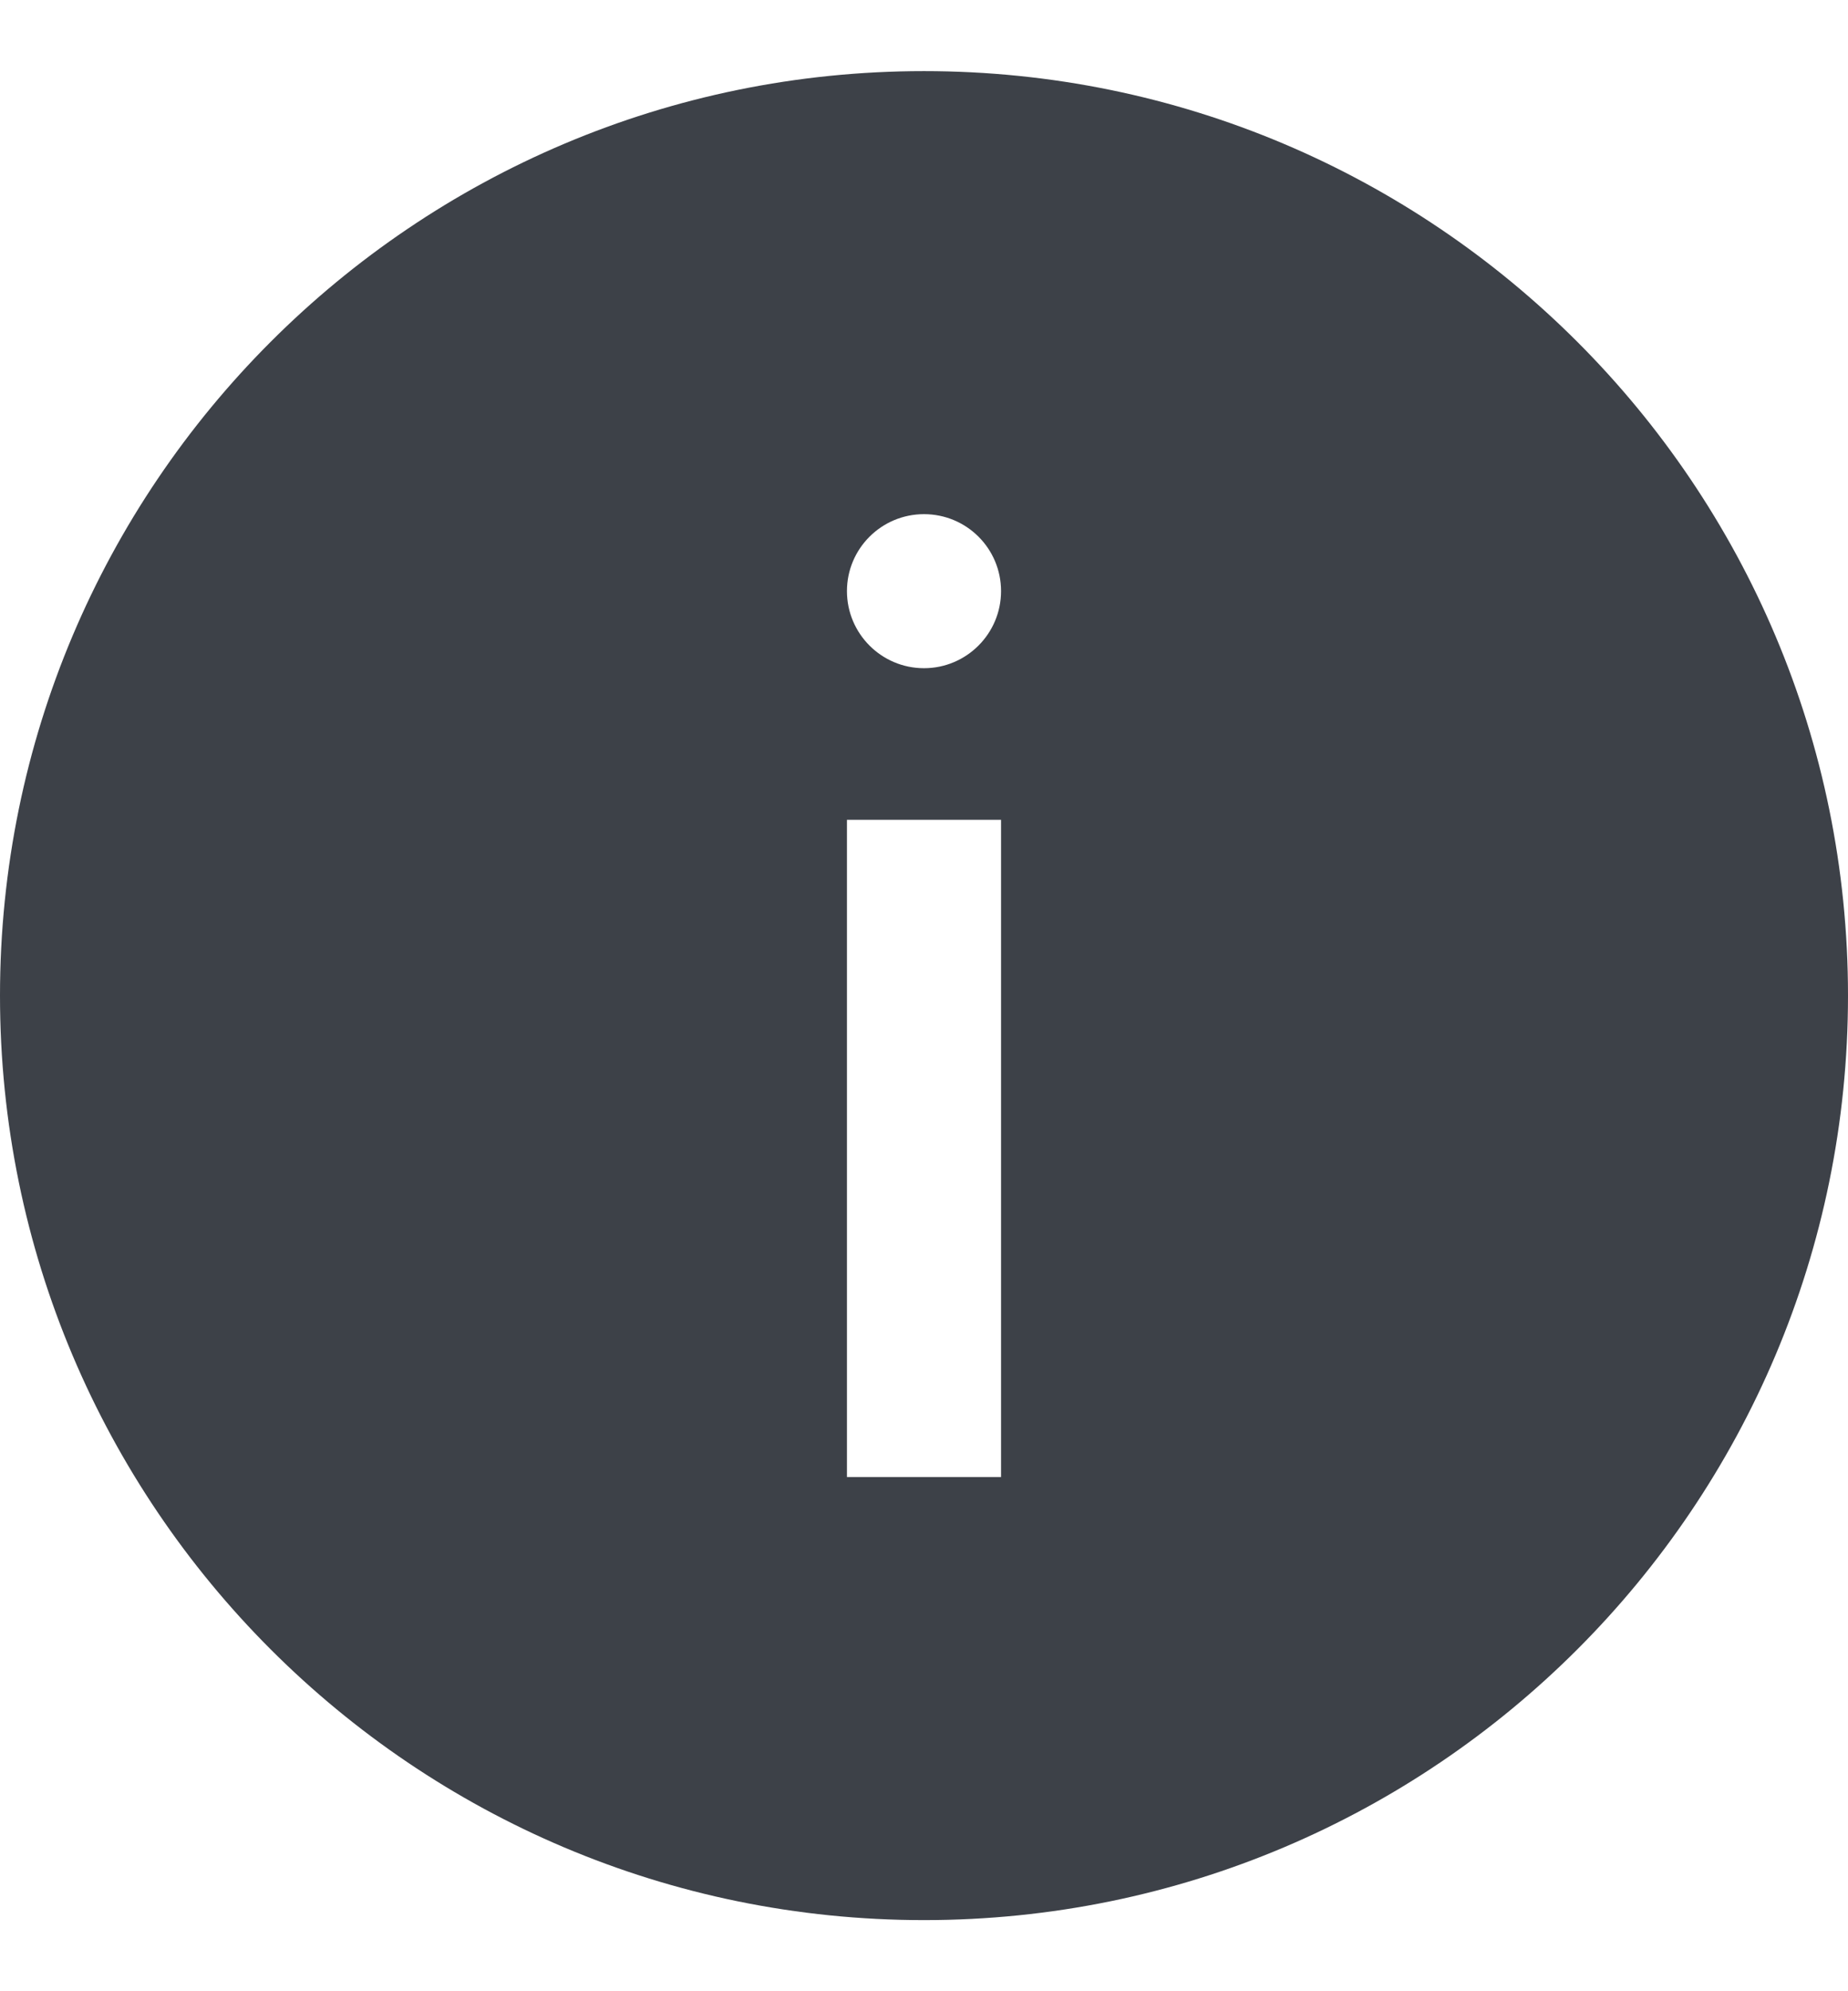 <svg width="13" height="14" viewBox="0 0 13 14" fill="none" xmlns="http://www.w3.org/2000/svg">
<g clip-path="url(#clip0_1084_52947)">
<path d="M6.5 13.5C10.09 13.5 13 10.59 13 7C13 3.41 10.09 0.5 6.5 0.5C2.91 0.5 0 3.41 0 7C0 10.59 2.91 13.5 6.5 13.5ZM5.958 10.385V5.764H7.042V10.385H5.958ZM6.5 3.615C6.8 3.615 7.042 3.857 7.042 4.156C7.042 4.455 6.799 4.698 6.5 4.698C6.201 4.698 5.958 4.455 5.958 4.156C5.958 3.857 6.201 3.615 6.5 3.615Z" fill="#3D4148"/>
</g>
<defs>
<clipPath id="clip0_1084_52947">
<rect width="13" height="13" fill="white" transform="translate(0 0.5)"/>
</clipPath>
</defs>
</svg>
